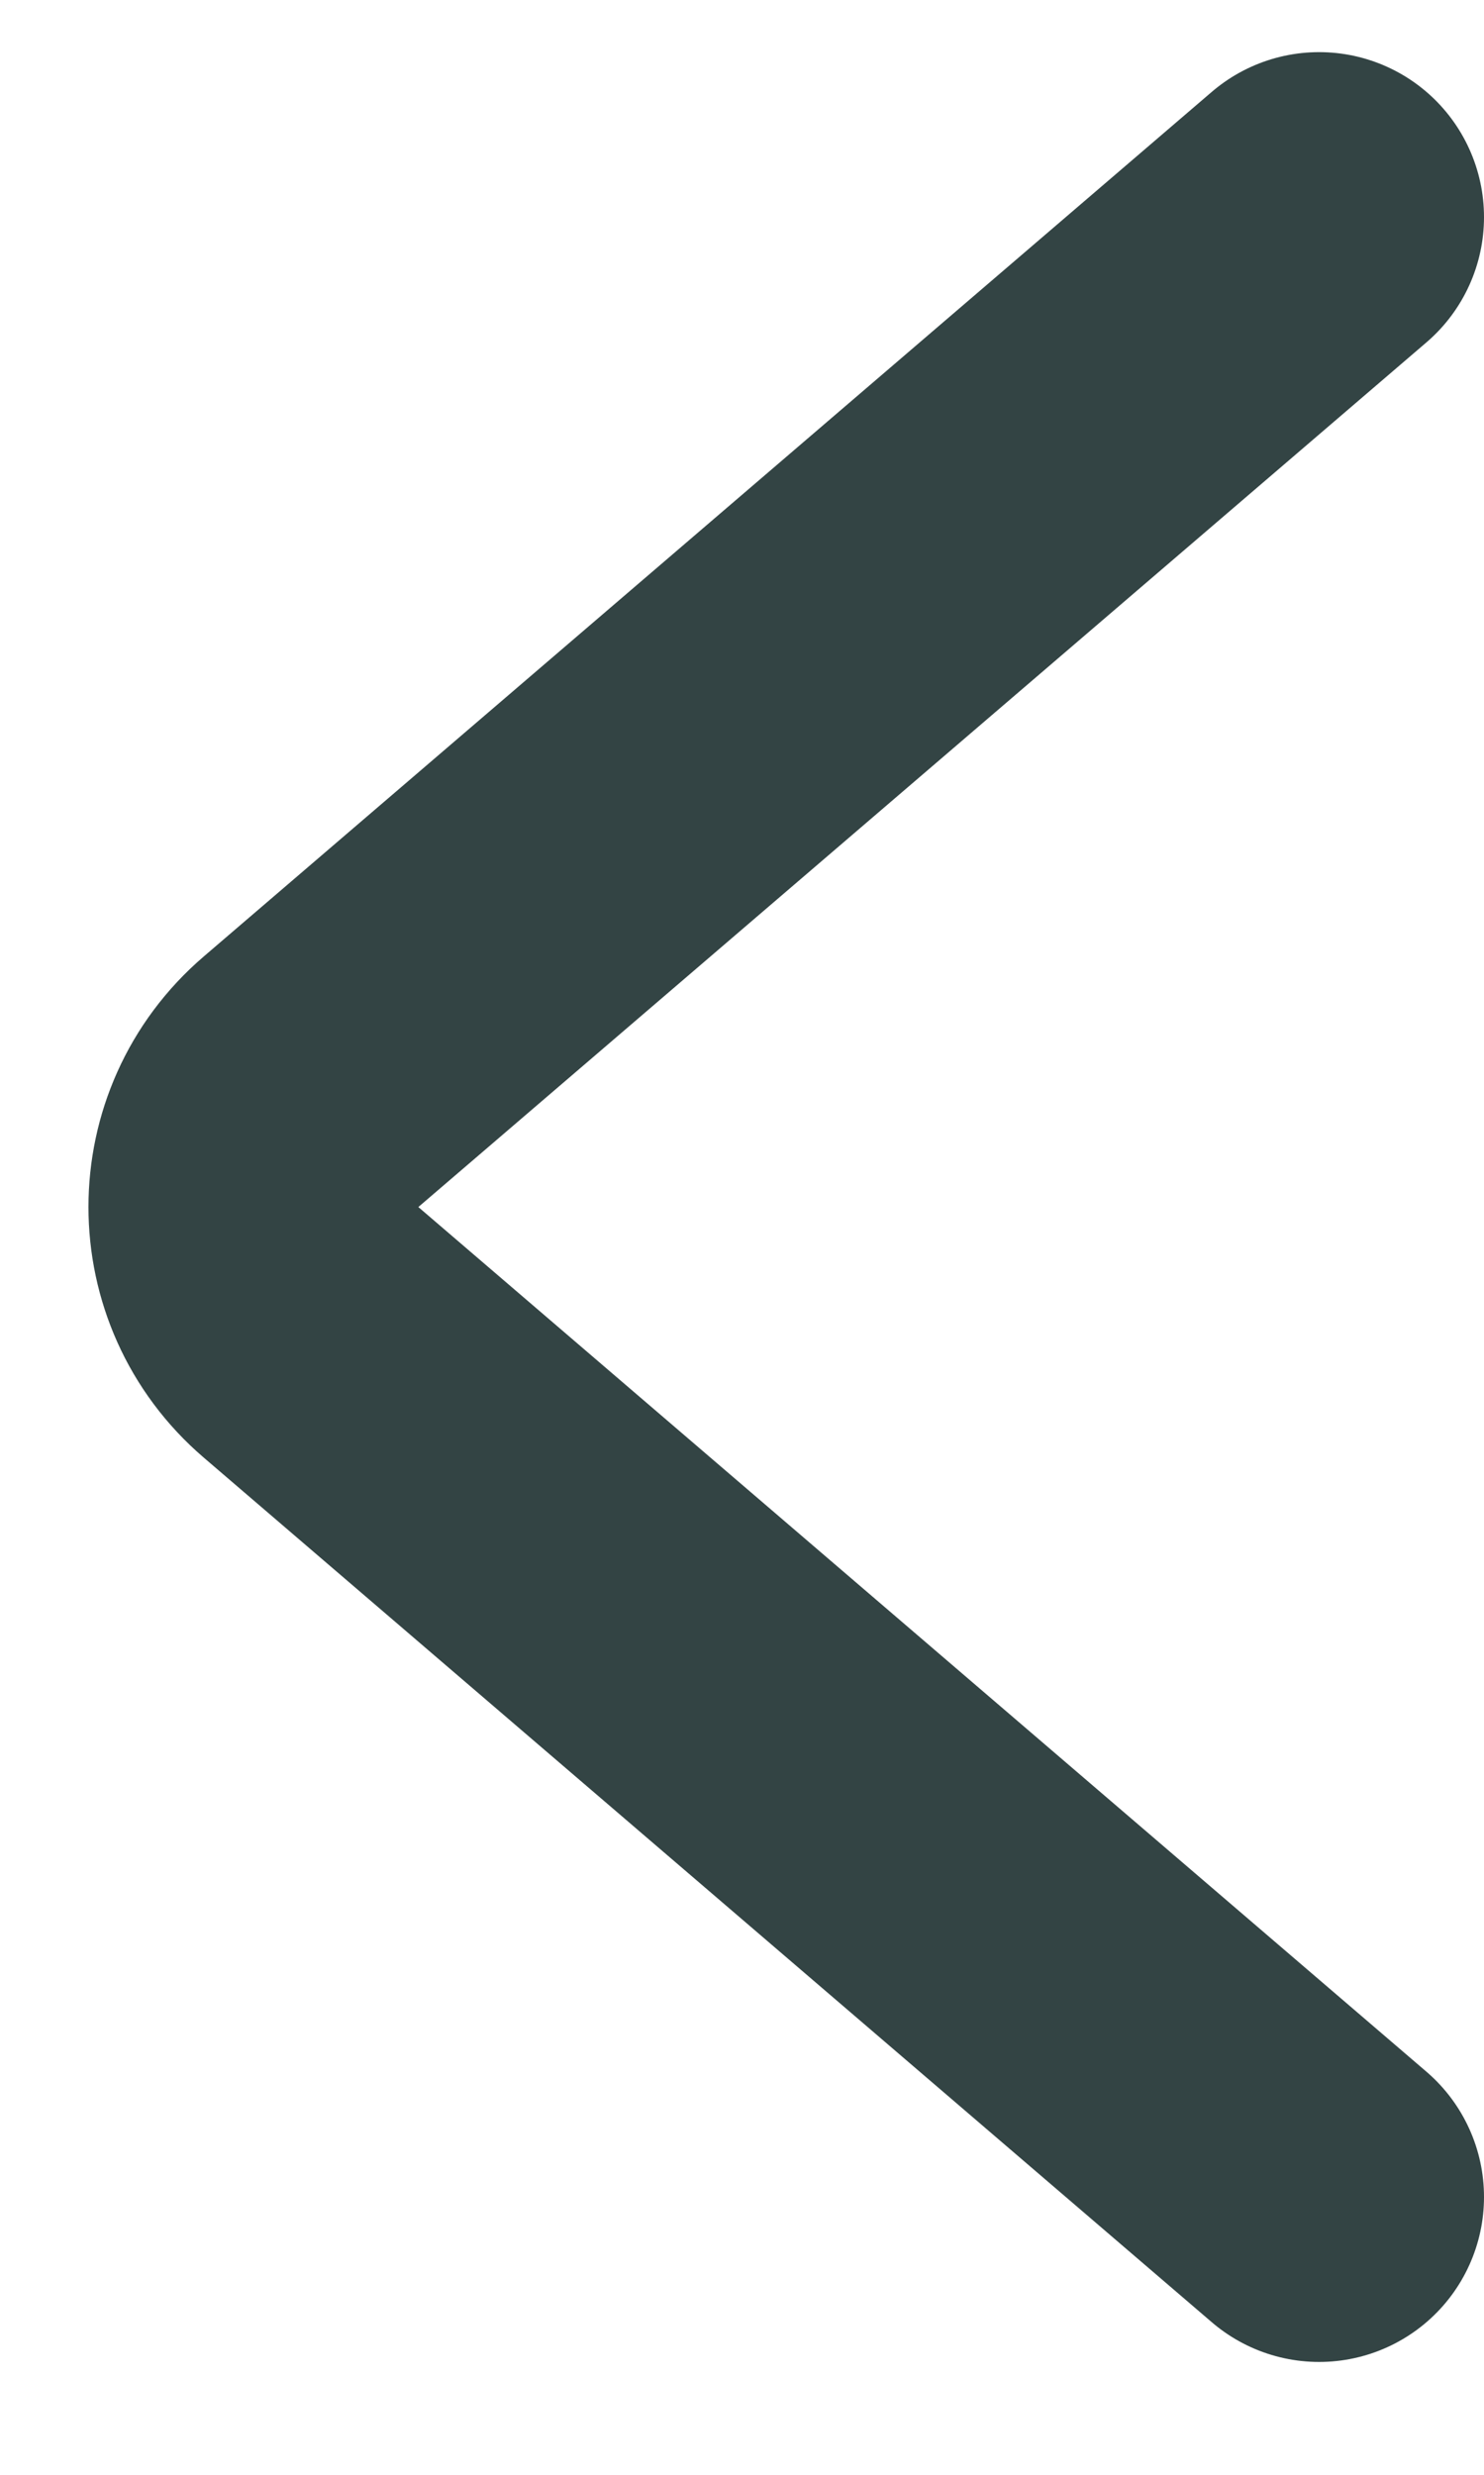 <svg width="9" height="15" viewBox="0 0 9 15" stroke="#344" fill="none" xmlns="http://www.w3.org/2000/svg">
<path d="M8 13.316L1.886 8.075C1.42 7.676 1.42 6.956 1.886 6.557L8 1.316" stroke-width="2" stroke-linecap="round"/>
</svg>
